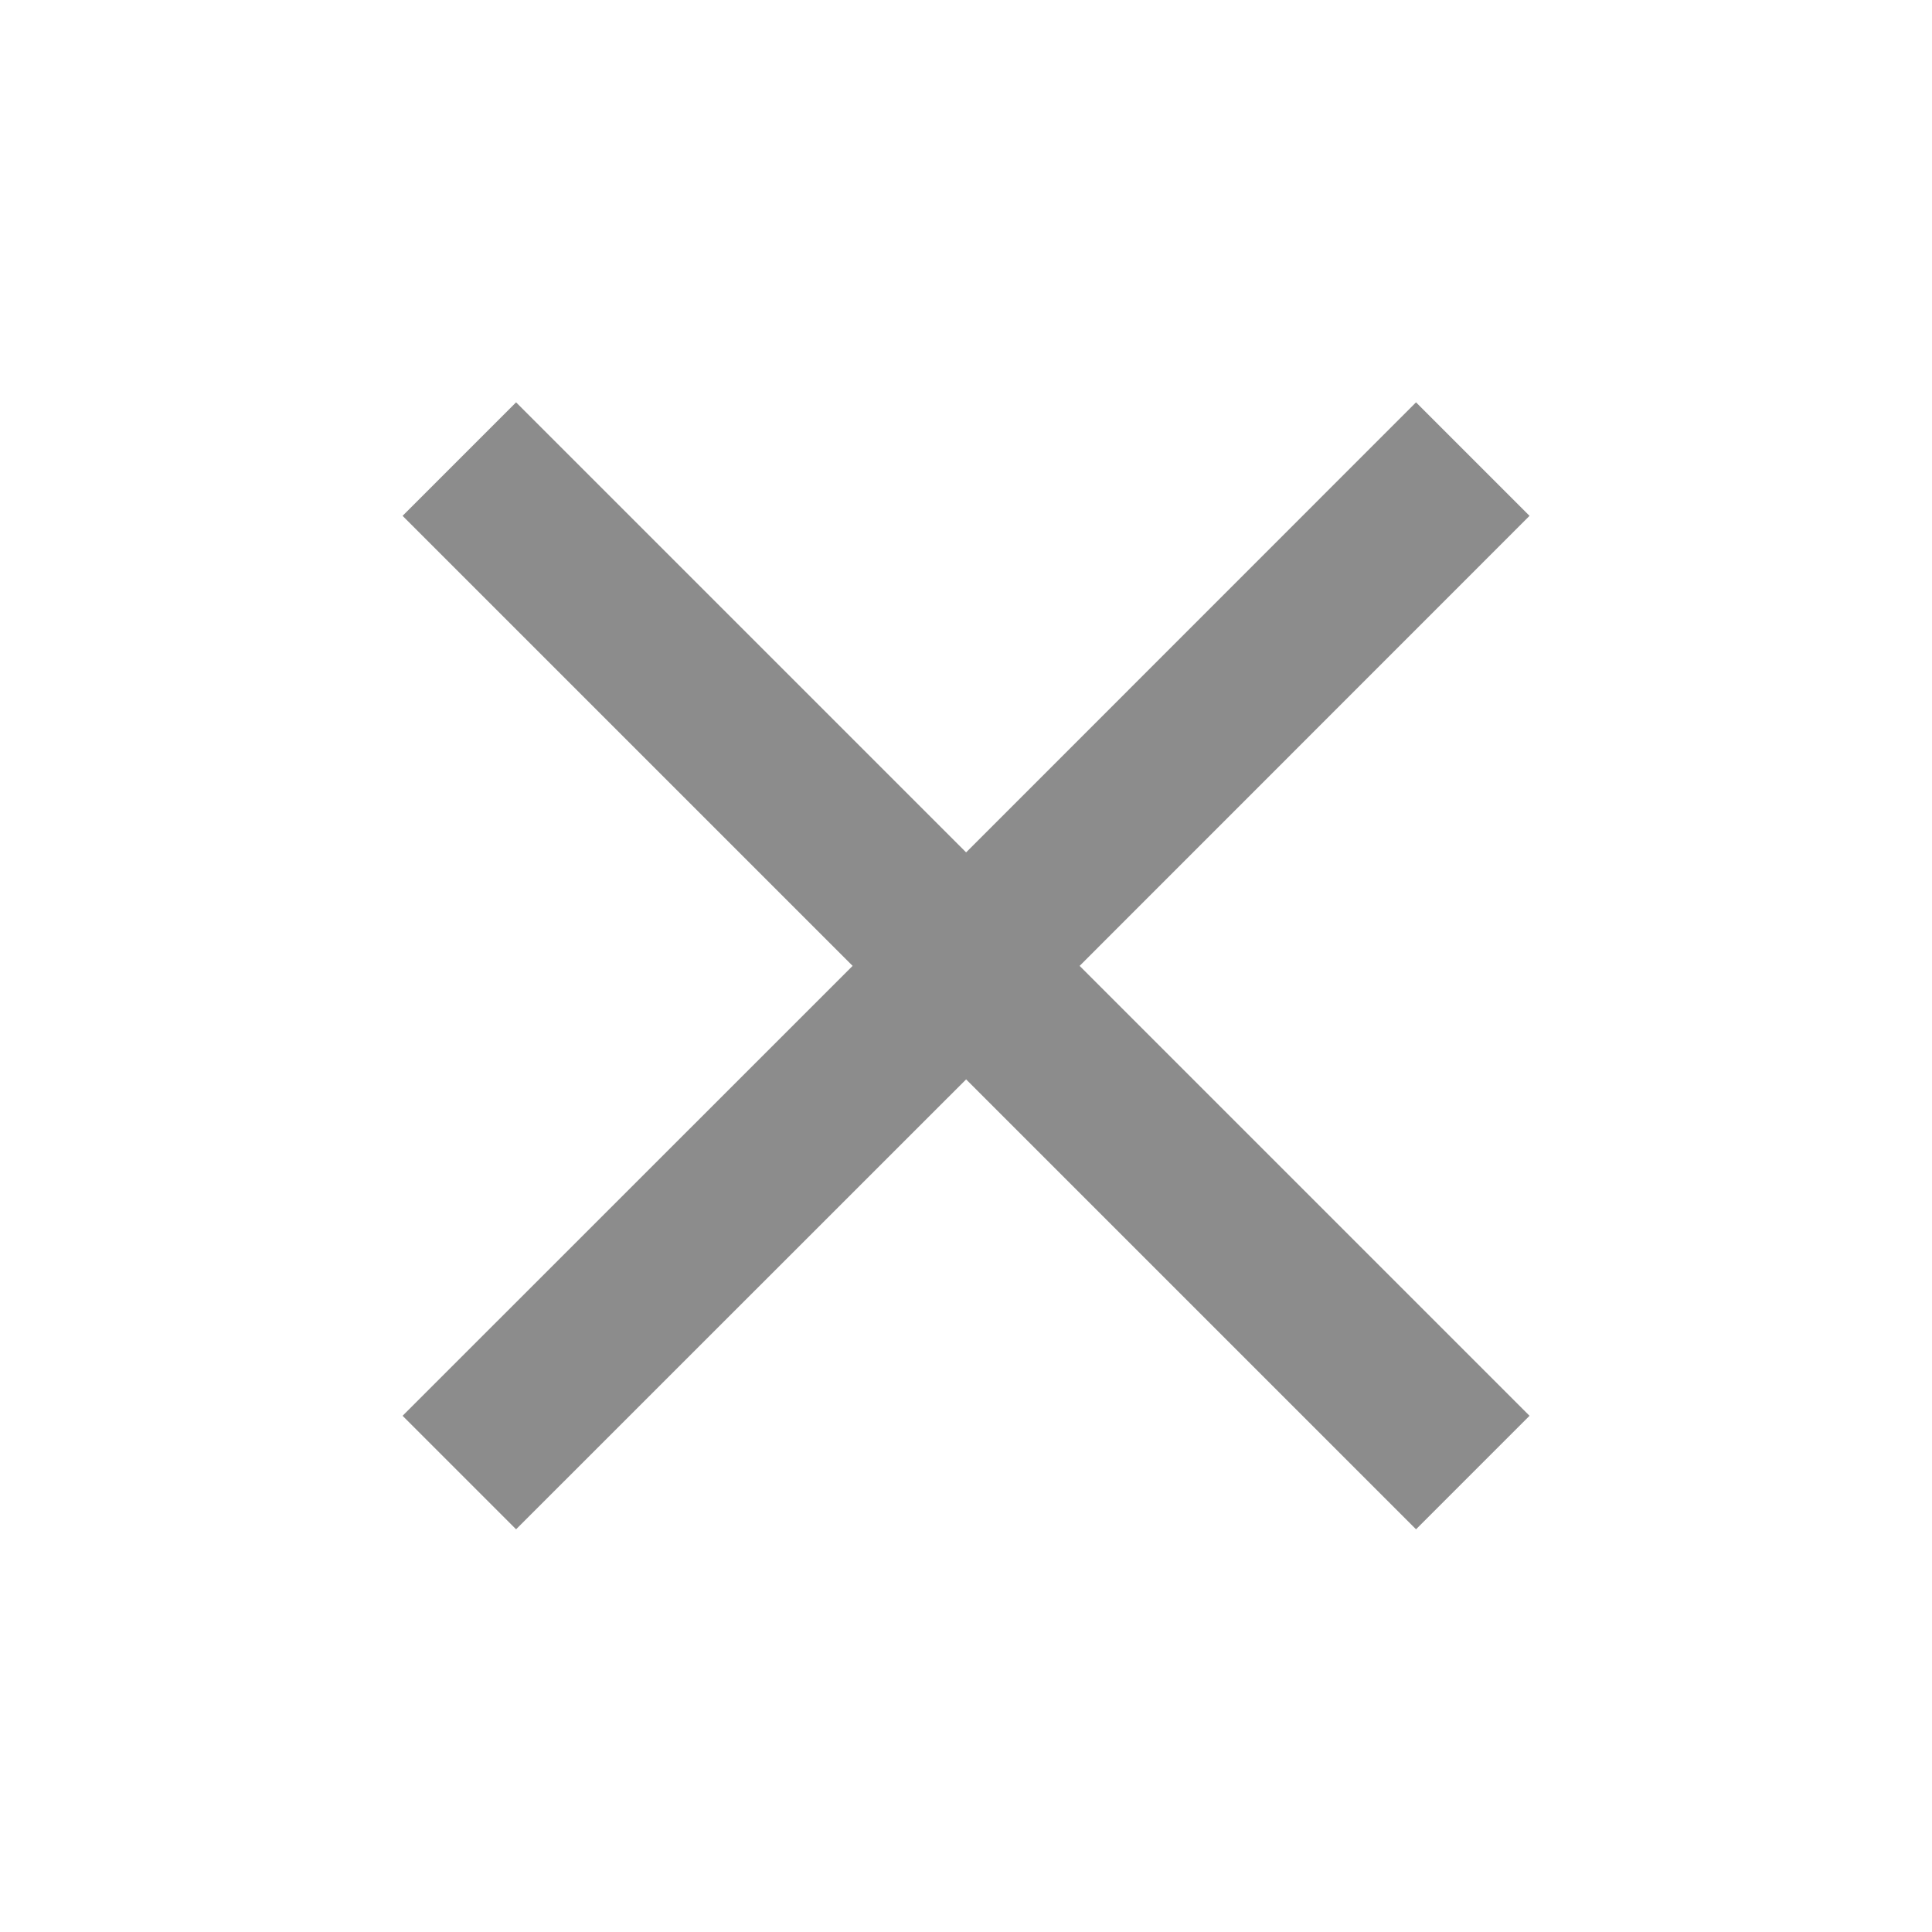 <svg width="16" height="16" viewBox="0 0 16 16" fill="none" xmlns="http://www.w3.org/2000/svg">
<g id="CloseOutlined">
<path id="Vector" d="M12.667 4.272L11.727 3.332L8.001 7.059L4.274 3.332L3.334 4.272L7.061 7.999L3.334 11.725L4.274 12.665L8.001 8.939L11.727 12.665L12.667 11.725L8.941 7.999L12.667 4.272Z" fill="#8C8C8C"/>
</g>
</svg>
